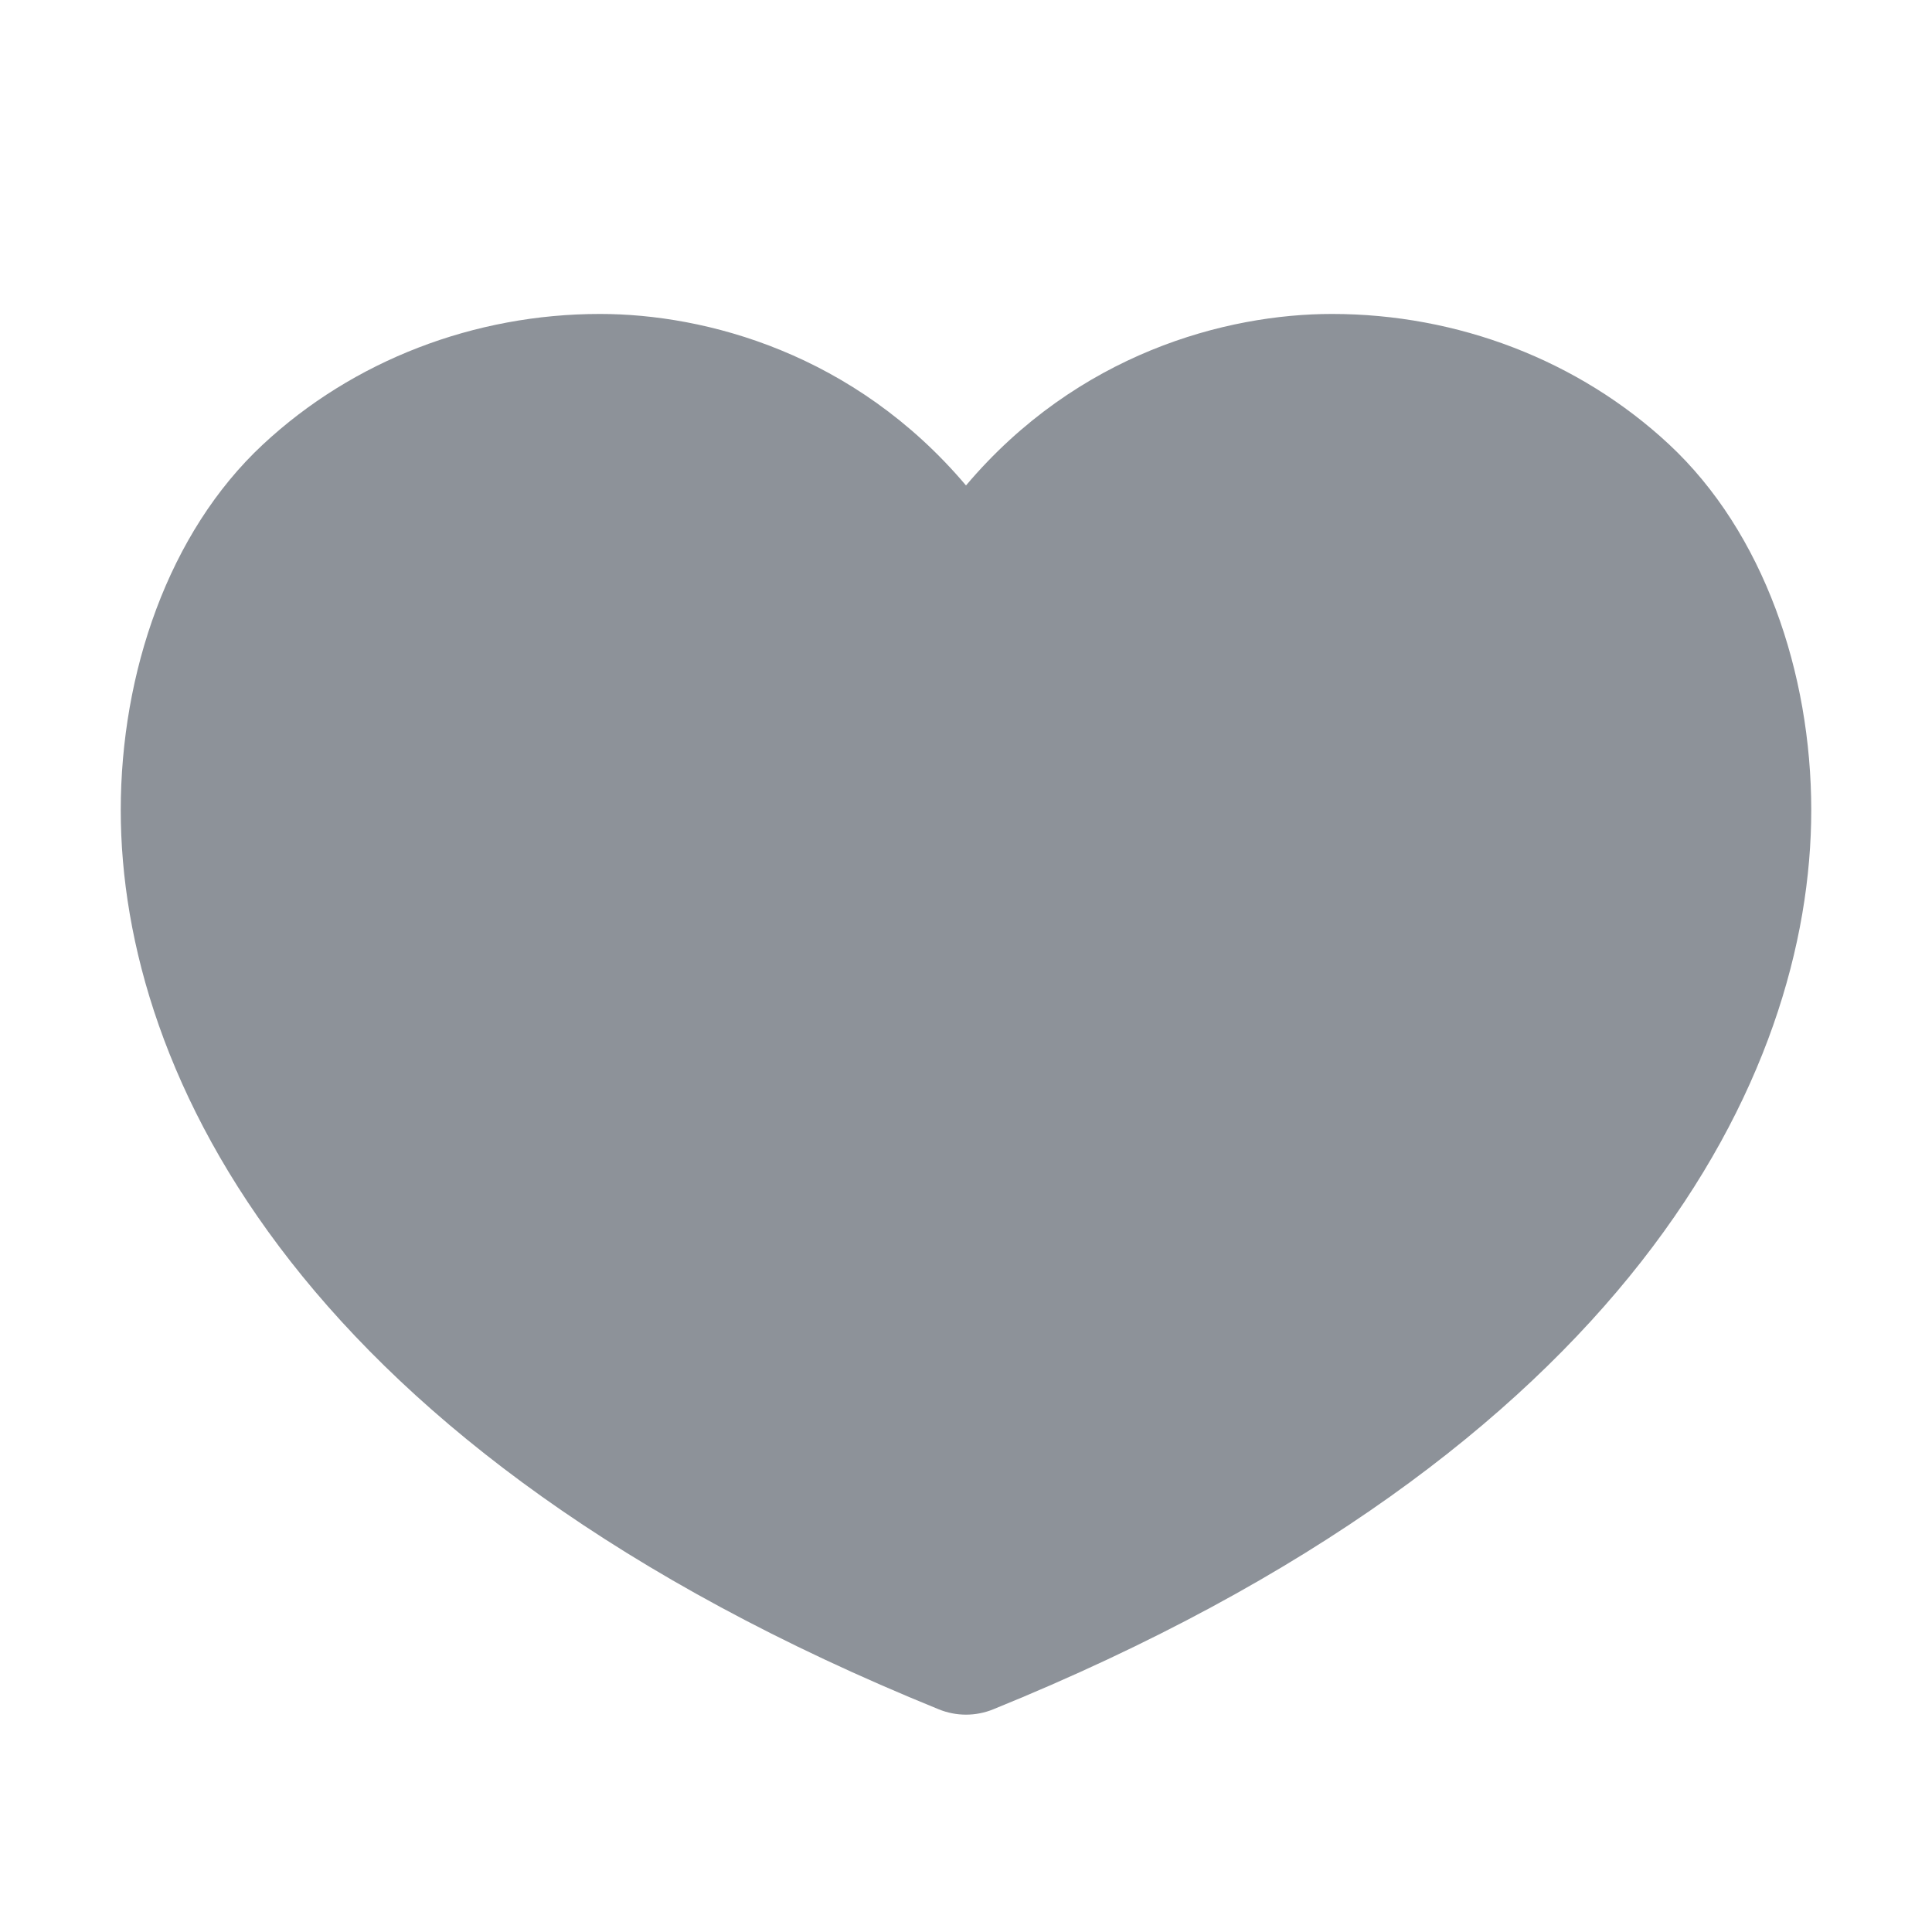 <svg width="26" height="26" viewBox="0 0 26 26" fill="none" xmlns="http://www.w3.org/2000/svg">
<path d="M17.926 4.225C16.5 4.225 14.501 4.757 13 6.533C11.498 4.757 9.5 4.225 8.074 4.225C6.385 4.225 4.753 4.85 3.539 5.981C2.264 7.168 1.625 9.059 1.625 10.903C1.625 14.454 4.054 19.518 12.633 23.003C12.868 23.099 13.132 23.099 13.367 23.003C21.947 19.518 24.375 14.454 24.375 10.903C24.375 9.058 23.736 7.168 22.461 5.98C21.247 4.849 19.615 4.225 17.926 4.225Z" fill="#8D9299"/>
</svg>

